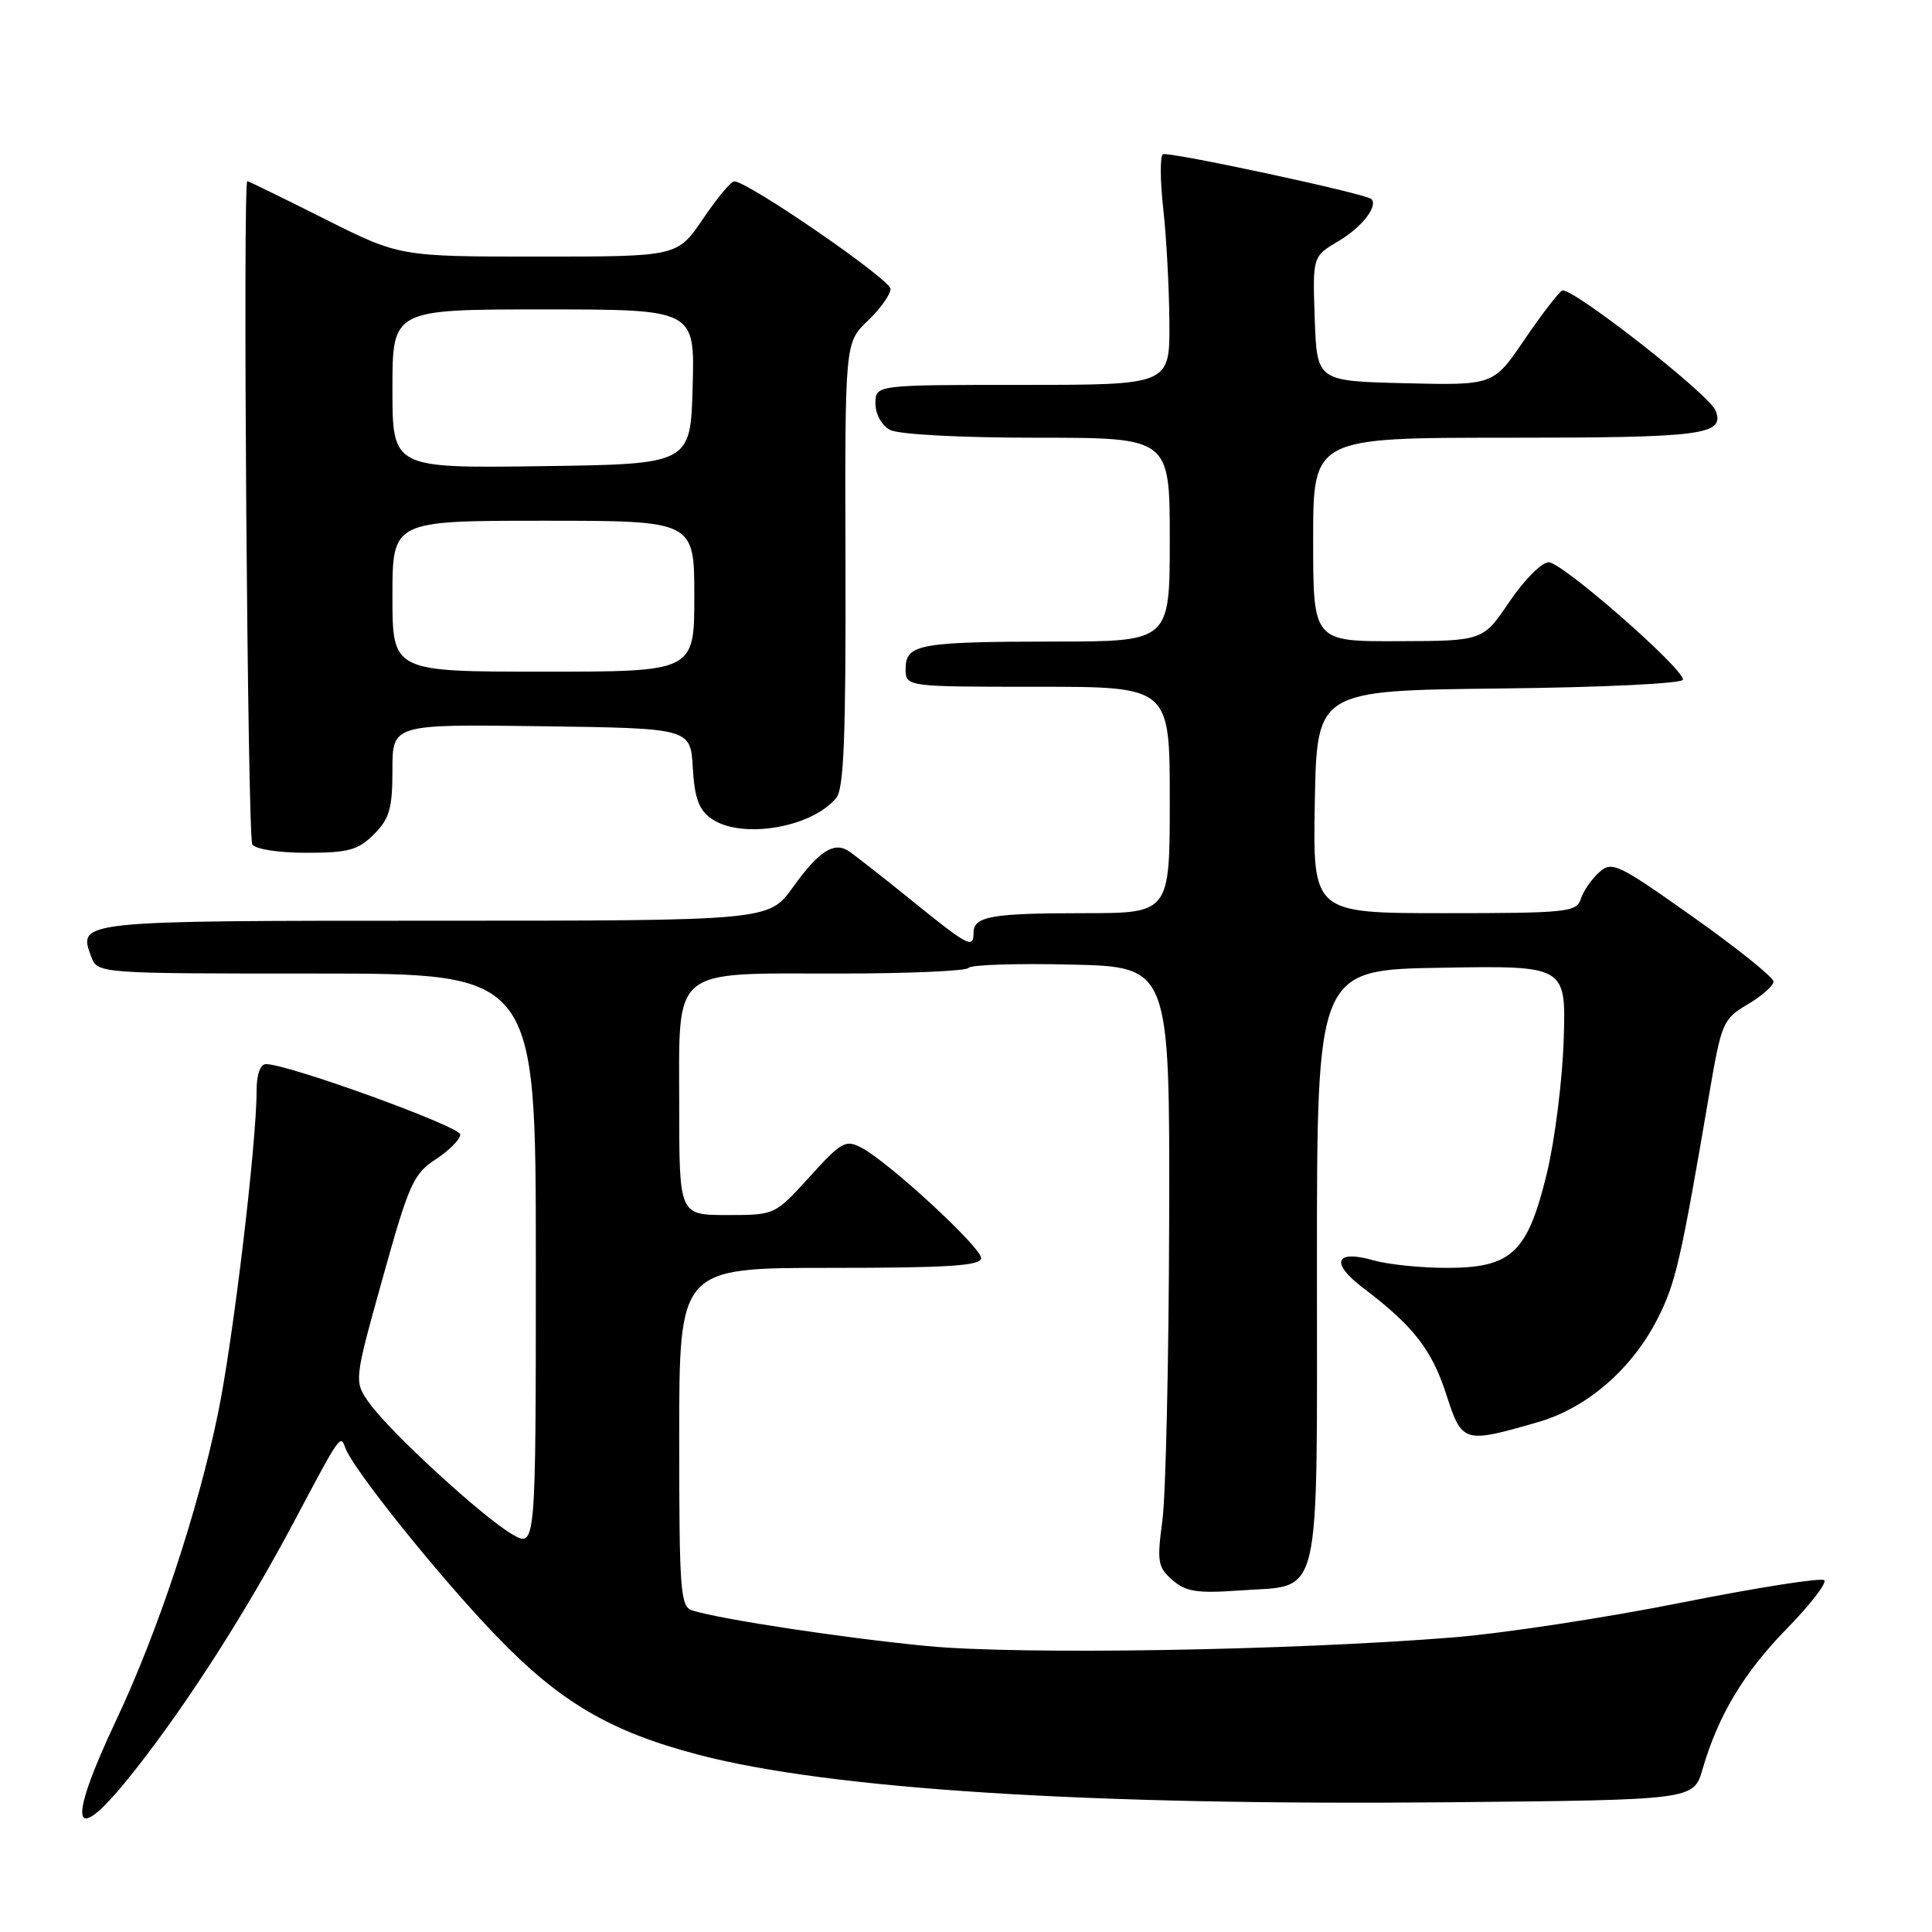 <?xml version="1.0" encoding="UTF-8" standalone="no"?>
<!DOCTYPE svg PUBLIC "-//W3C//DTD SVG 1.1//EN" "http://www.w3.org/Graphics/SVG/1.1/DTD/svg11.dtd" >
<svg xmlns="http://www.w3.org/2000/svg" xmlns:xlink="http://www.w3.org/1999/xlink" version="1.1" viewBox="0 0 256 256">
 <g >
 <path fill="currentColor"
d=" M 17.96 234.46 C 24.96 225.55 32.68 213.48 39.03 201.50 C 45.10 190.06 45.11 190.04 45.75 191.84 C 46.74 194.64 58.13 208.83 65.69 216.70 C 74.17 225.52 80.79 229.42 92.50 232.50 C 110.00 237.09 144.20 239.26 191.96 238.81 C 224.41 238.50 224.41 238.50 225.59 234.45 C 227.65 227.33 231.05 221.65 236.79 215.78 C 239.87 212.63 242.09 209.75 241.72 209.39 C 241.35 209.02 232.83 210.36 222.78 212.36 C 212.72 214.37 199.10 216.44 192.50 216.97 C 170.74 218.71 135.16 219.29 122.86 218.11 C 111.91 217.06 95.65 214.60 91.75 213.40 C 90.15 212.91 90.00 210.93 90.00 190.43 C 90.00 168.00 90.00 168.00 110.00 168.00 C 125.71 168.00 130.00 167.72 130.00 166.70 C 130.00 165.27 117.85 154.05 114.19 152.10 C 112.06 150.96 111.51 151.26 107.28 155.93 C 102.68 161.00 102.68 161.00 96.34 161.00 C 90.00 161.00 90.00 161.00 90.00 146.56 C 90.00 127.92 88.69 129.00 111.16 129.00 C 120.36 129.00 128.09 128.66 128.34 128.25 C 128.60 127.84 134.70 127.64 141.90 127.81 C 155.00 128.11 155.00 128.11 154.92 161.81 C 154.87 180.34 154.47 198.20 154.02 201.50 C 153.29 206.94 153.41 207.67 155.36 209.37 C 157.14 210.92 158.64 211.15 164.34 210.74 C 175.25 209.96 174.50 213.16 174.50 167.71 C 174.50 128.50 174.50 128.50 191.00 128.23 C 207.50 127.95 207.50 127.95 207.20 137.73 C 207.03 143.10 206.03 151.10 204.96 155.50 C 202.41 166.01 200.30 168.00 191.69 168.00 C 188.28 168.00 183.93 167.55 182.03 167.01 C 176.92 165.54 176.22 167.32 180.60 170.64 C 187.25 175.67 189.70 178.80 191.62 184.72 C 193.74 191.24 193.90 191.29 203.79 188.44 C 210.29 186.57 216.26 181.40 219.66 174.69 C 222.04 169.99 222.70 167.13 226.51 144.80 C 228.10 135.51 228.31 135.01 231.58 133.08 C 233.46 131.97 235.00 130.61 235.00 130.06 C 235.00 129.51 230.21 125.66 224.35 121.51 C 214.31 114.40 213.59 114.06 211.87 115.61 C 210.87 116.52 209.78 118.10 209.46 119.13 C 208.91 120.86 207.58 121.00 191.41 121.00 C 173.95 121.00 173.95 121.00 174.22 106.25 C 174.50 91.50 174.50 91.50 198.75 91.23 C 212.54 91.08 223.00 90.57 223.00 90.05 C 223.00 88.50 206.98 74.50 205.21 74.50 C 204.29 74.50 201.96 76.85 200.02 79.71 C 196.50 84.93 196.50 84.93 185.25 84.96 C 174.00 85.00 174.00 85.00 174.00 71.50 C 174.00 58.00 174.00 58.00 199.80 58.00 C 225.76 58.00 228.56 57.63 227.33 54.41 C 226.50 52.25 208.06 37.85 206.98 38.51 C 206.43 38.85 204.17 41.81 201.94 45.09 C 197.88 51.06 197.88 51.06 186.19 50.78 C 174.50 50.50 174.50 50.50 174.21 42.24 C 173.92 33.98 173.92 33.98 177.37 31.94 C 180.44 30.13 182.64 27.31 181.71 26.37 C 180.99 25.66 154.77 20.03 154.09 20.44 C 153.70 20.68 153.72 23.95 154.14 27.69 C 154.56 31.44 154.92 38.21 154.95 42.75 C 155.00 51.00 155.00 51.00 135.50 51.00 C 116.00 51.00 116.00 51.00 116.00 53.46 C 116.00 54.88 116.83 56.37 117.93 56.96 C 119.06 57.57 127.24 58.00 137.43 58.00 C 155.00 58.00 155.00 58.00 155.00 71.50 C 155.00 85.00 155.00 85.00 139.75 85.01 C 121.78 85.03 120.00 85.35 120.00 88.62 C 120.00 91.00 120.00 91.00 137.50 91.00 C 155.00 91.00 155.00 91.00 155.00 106.00 C 155.00 121.00 155.00 121.00 143.58 121.00 C 131.35 121.00 129.00 121.42 129.00 123.61 C 129.00 125.76 128.32 125.41 120.66 119.20 C 116.72 116.02 112.98 113.09 112.34 112.70 C 110.43 111.54 108.43 112.87 105.07 117.56 C 101.88 122.00 101.88 122.00 57.56 122.00 C 10.35 122.00 10.29 122.01 12.08 126.75 C 12.94 129.00 12.94 129.00 41.97 129.00 C 71.00 129.00 71.00 129.00 71.00 167.06 C 71.00 205.11 71.00 205.11 67.88 203.31 C 63.96 201.03 51.68 189.76 48.95 185.93 C 46.89 183.04 46.89 183.04 50.70 169.38 C 54.17 156.90 54.78 155.54 57.74 153.61 C 59.52 152.45 60.98 150.97 60.99 150.33 C 61.00 149.27 38.19 141.00 35.25 141.00 C 34.49 141.00 34.00 142.37 34.00 144.53 C 34.00 151.55 30.87 177.73 28.87 187.36 C 26.20 200.30 20.91 216.23 15.42 227.88 C 8.55 242.46 9.58 245.12 17.96 234.46 Z  M 49.55 110.55 C 51.61 108.48 52.00 107.13 52.00 102.02 C 52.00 95.96 52.00 95.96 71.75 96.23 C 91.50 96.50 91.50 96.50 91.80 101.73 C 92.03 105.75 92.60 107.31 94.27 108.48 C 98.22 111.24 107.52 109.70 110.81 105.73 C 111.82 104.51 112.09 97.58 112.03 74.79 C 111.95 45.42 111.95 45.42 114.97 42.52 C 116.64 40.93 118.00 39.02 118.00 38.28 C 118.00 37.04 99.01 23.97 97.28 24.03 C 96.85 24.04 94.98 26.29 93.13 29.03 C 89.75 34.00 89.75 34.00 71.36 34.00 C 52.96 34.00 52.96 34.00 43.00 29.00 C 37.52 26.25 32.92 24.00 32.77 24.00 C 32.15 24.00 32.80 110.87 33.43 111.89 C 33.82 112.52 36.93 113.00 40.60 113.00 C 46.16 113.00 47.44 112.65 49.55 110.55 Z  M 52.00 79.00 C 52.00 69.00 52.00 69.00 72.00 69.00 C 92.00 69.00 92.00 69.00 92.00 79.00 C 92.00 89.00 92.00 89.00 72.00 89.00 C 52.00 89.00 52.00 89.00 52.00 79.00 Z  M 52.00 51.52 C 52.00 41.00 52.00 41.00 72.03 41.00 C 92.07 41.00 92.07 41.00 91.78 51.25 C 91.50 61.50 91.50 61.50 71.75 61.77 C 52.00 62.04 52.00 62.04 52.00 51.52 Z "/>
</g>
</svg>